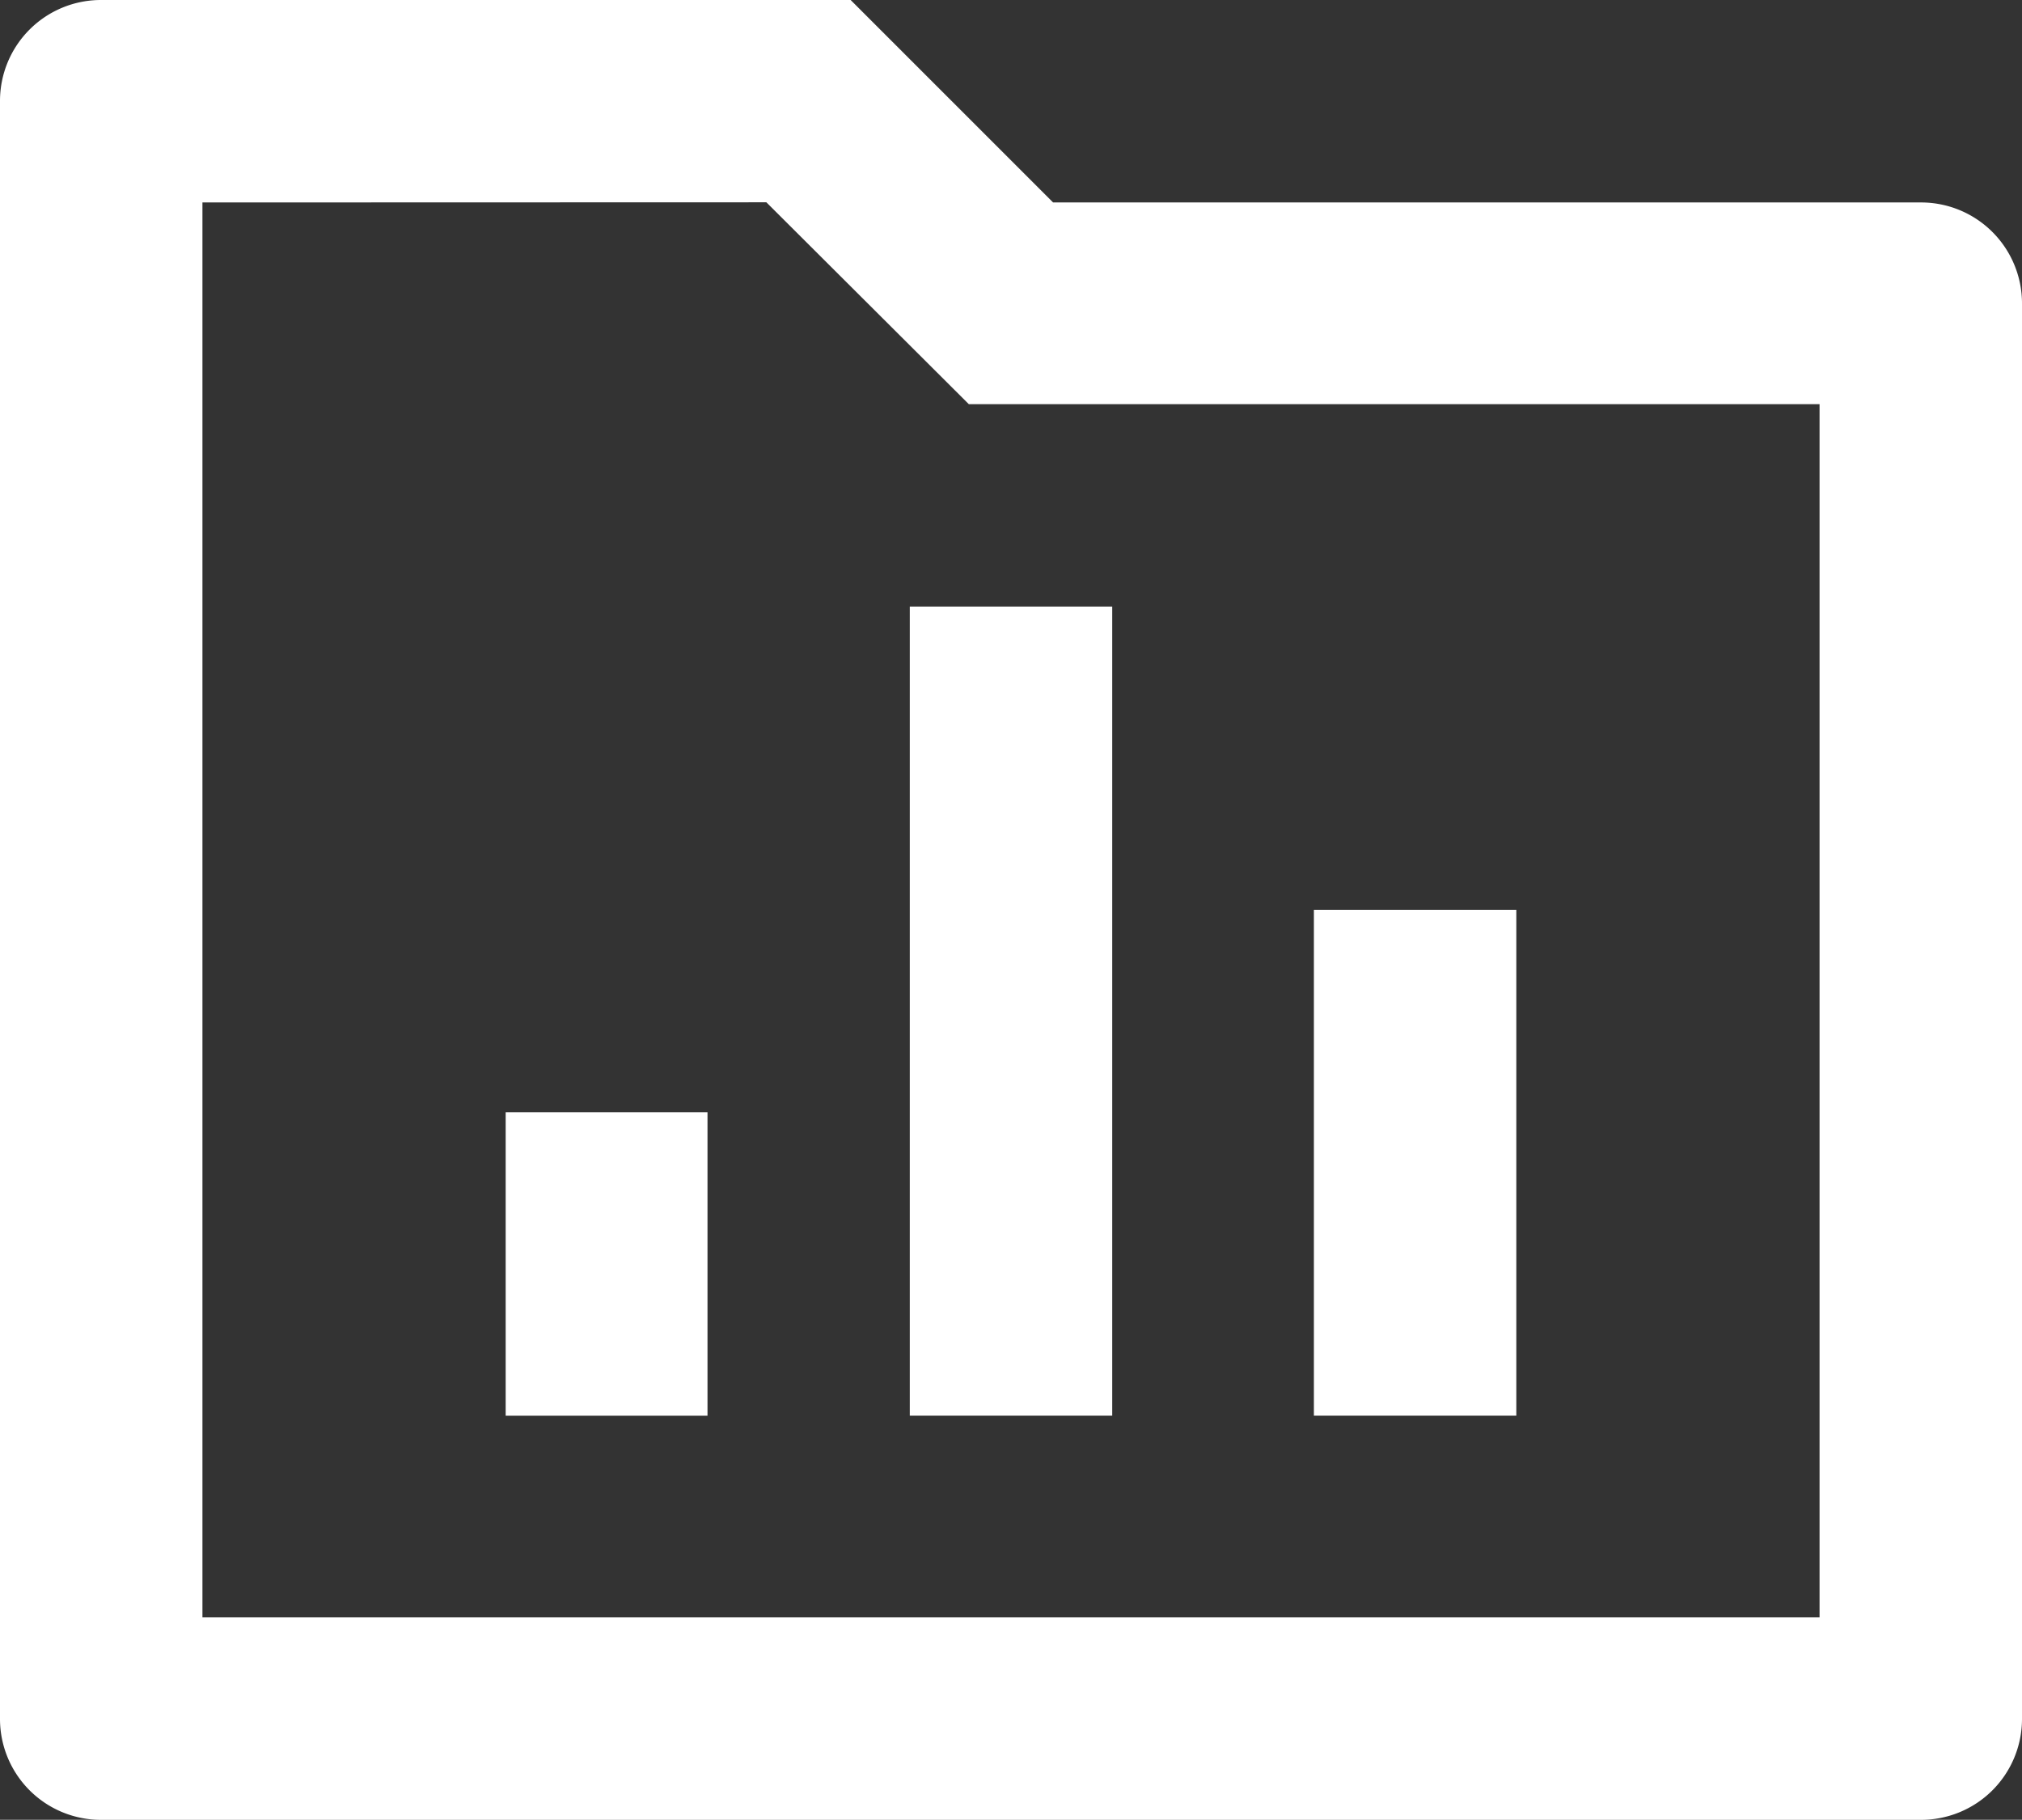 <svg xmlns="http://www.w3.org/2000/svg" width="50.091" height="45.076" viewBox="0 0 50.091 45.076"><rect x="0" y="0" width="50.091" height="45.076" fill="#333333" stroke="none"/><defs><style>.a{fill:#fff;}</style></defs><g transform="translate(-236 523)"><g transform="translate(236 -523)"><path class="a" d="M26.088,5.015H47.574a2.5,2.5,0,0,1,2.517,2.5V42.578a2.5,2.5,0,0,1-2.517,2.5H2.5a2.5,2.5,0,0,1-2.5-2.5V2.5A2.5,2.5,0,0,1,2.5,0H21.073Zm-21.073,0V40.061H45.076V10.011H24l-5.015-5ZM22.538,15.025h5.015v20.04H22.538Zm10.011,7.513h5.015V35.065H32.549ZM12.527,27.553h5v7.513h-5Z"/></g></g></svg>